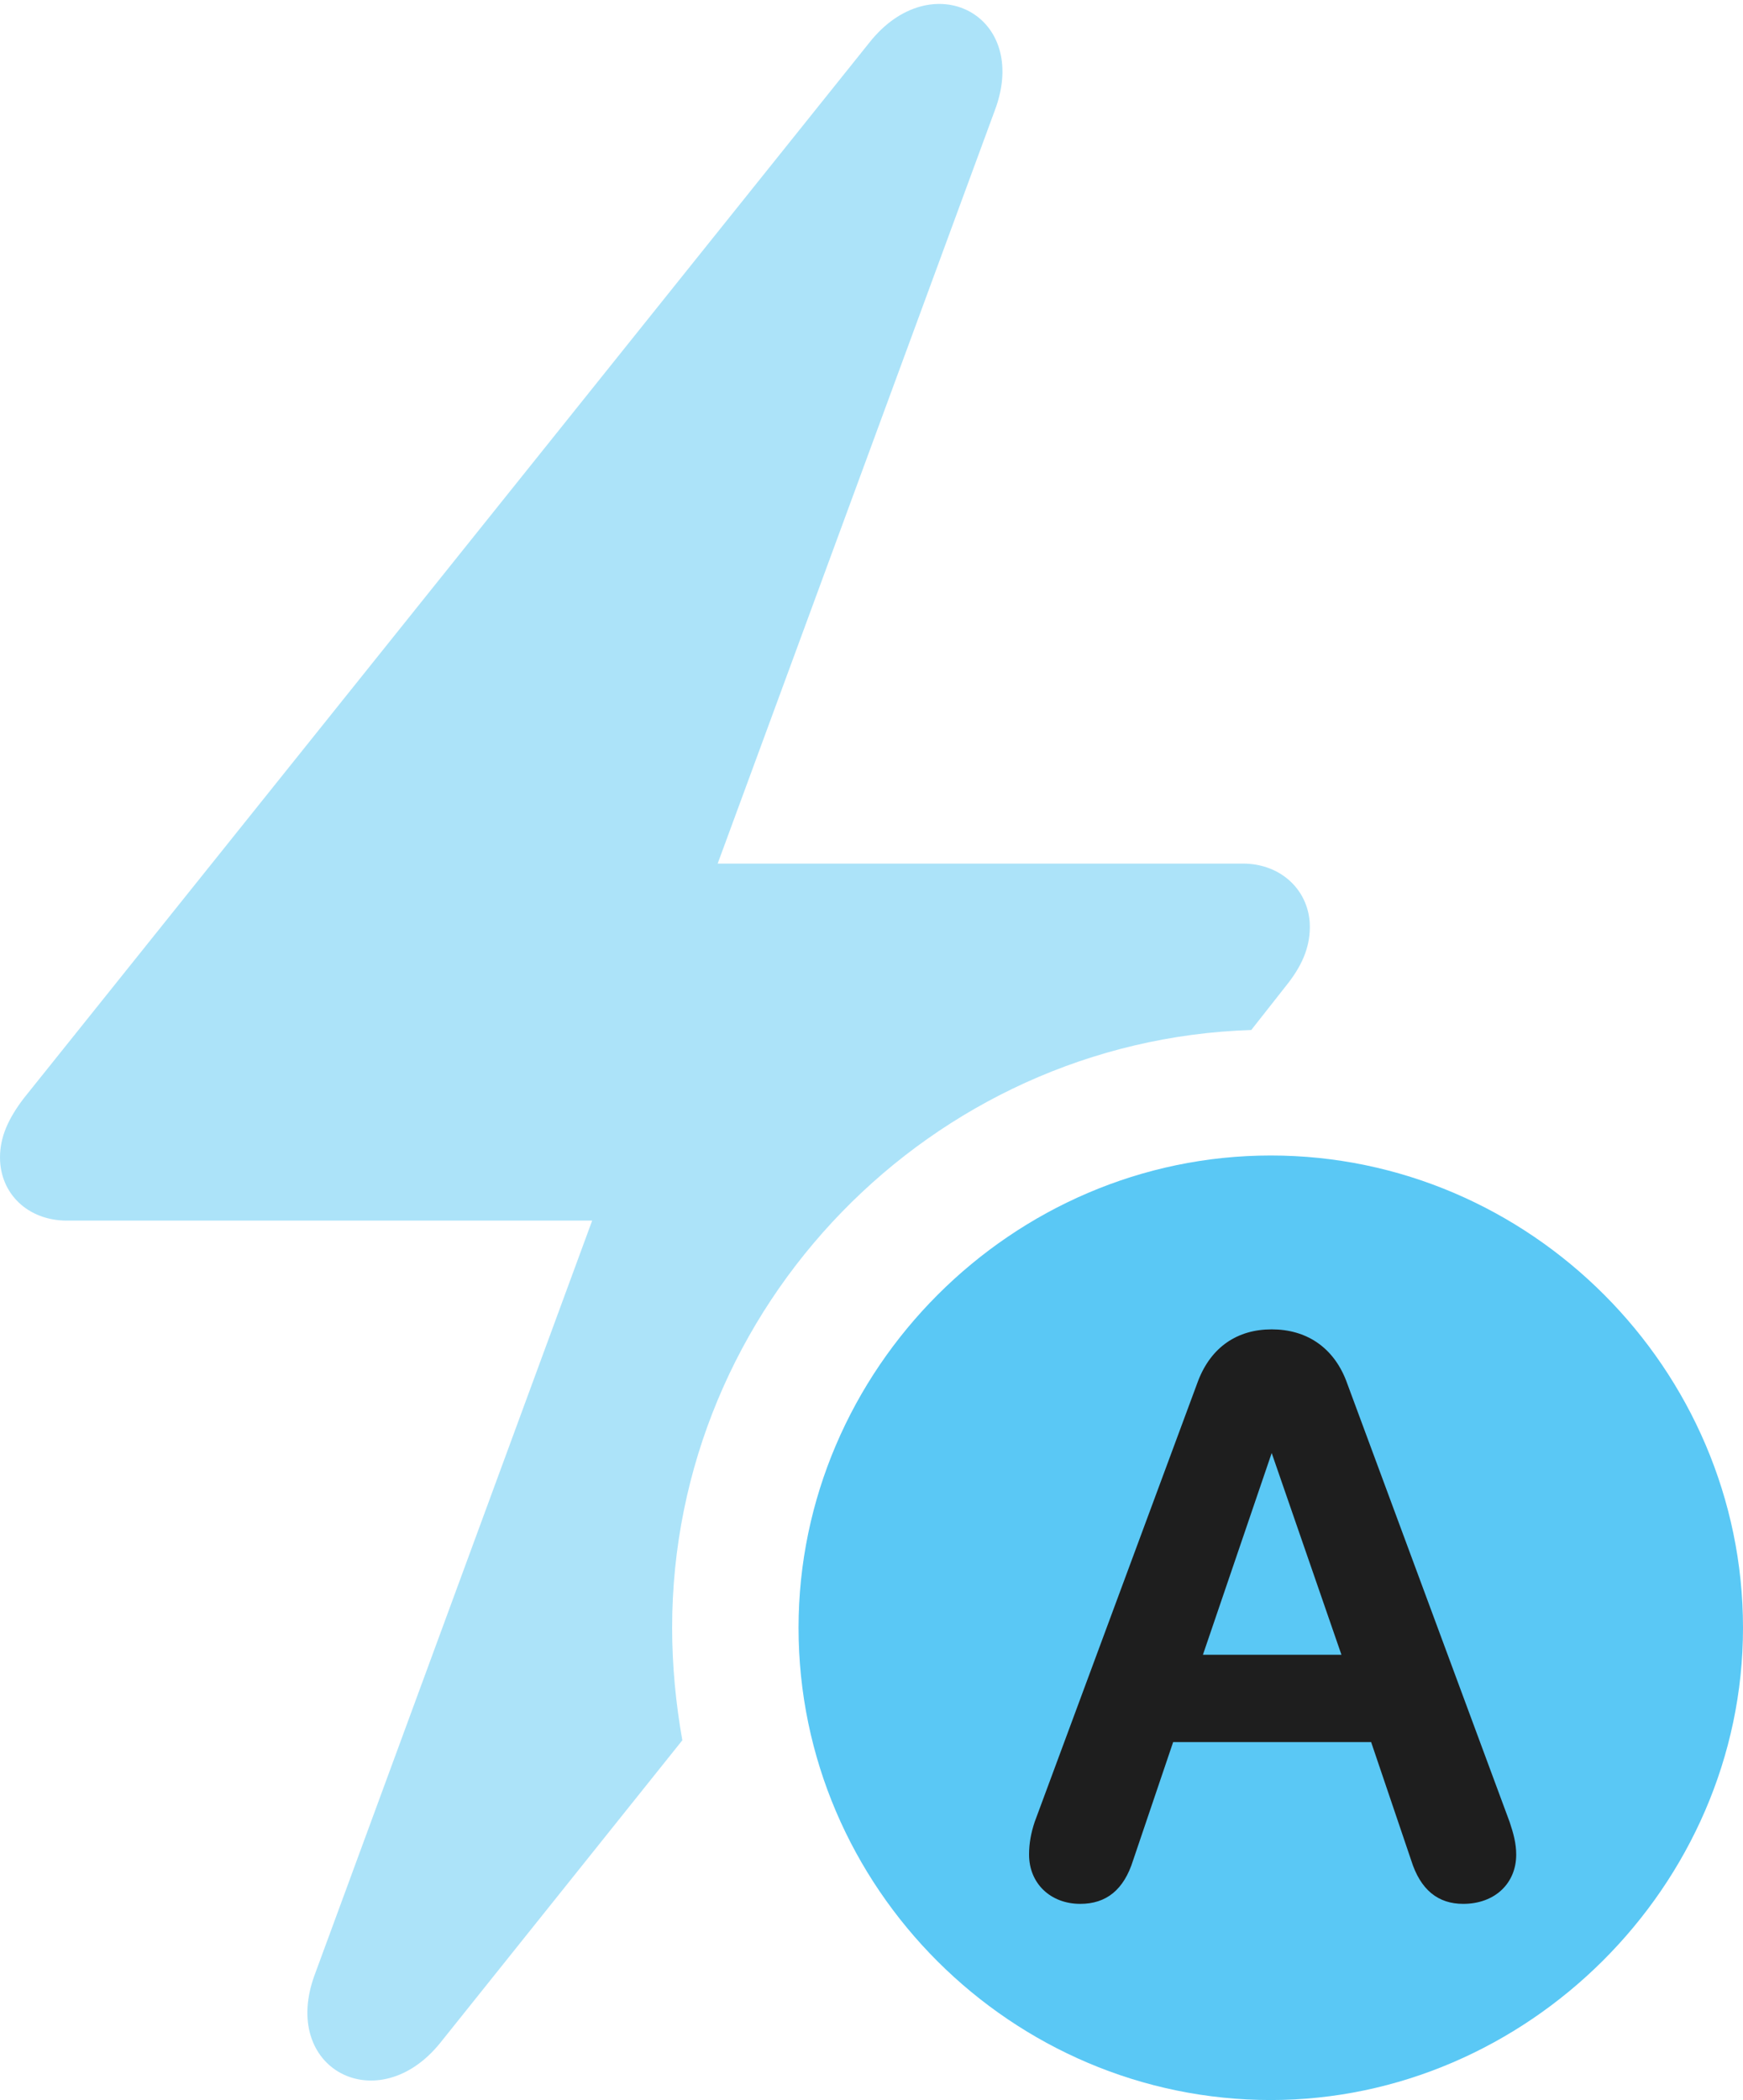 <?xml version="1.0" encoding="UTF-8"?>
<!--Generator: Apple Native CoreSVG 175.5-->
<!DOCTYPE svg
PUBLIC "-//W3C//DTD SVG 1.1//EN"
       "http://www.w3.org/Graphics/SVG/1.1/DTD/svg11.dtd">
<svg version="1.1" xmlns="http://www.w3.org/2000/svg" xmlns:xlink="http://www.w3.org/1999/xlink" width="22.888" height="27.576">
 <g>
  <rect height="27.576" opacity="0" width="22.888" x="0" y="0"/>
  <path d="M0 15.198C0 15.674 0.366 16.028 0.879 16.028L7.776 16.028L4.138 25.916C3.662 27.173 4.968 27.844 5.786 26.819L8.96 22.852C8.875 22.375 8.826 21.875 8.826 21.375C8.826 17.151 12.231 13.66 16.431 13.525L16.882 12.952C17.09 12.695 17.2 12.451 17.2 12.17C17.2 11.707 16.834 11.34 16.321 11.34L9.424 11.34L13.062 1.453C13.538 0.195 12.231-0.476 11.414 0.562L0.317 14.416C0.11 14.685 0 14.929 0 15.198Z" fill="#5ac8f5" fill-opacity="0.5"/>
  <path d="M16.687 27.576C20.044 27.576 22.888 24.768 22.888 21.375C22.888 17.981 20.093 15.173 16.687 15.173C13.293 15.173 10.486 17.981 10.486 21.375C10.486 24.793 13.293 27.576 16.687 27.576Z" fill="#5ac8f5"/>
  <path d="M14.185 25C13.794 25 13.513 24.731 13.513 24.353C13.513 24.206 13.538 24.072 13.586 23.926L15.735 18.127C15.906 17.688 16.248 17.456 16.699 17.456C17.151 17.456 17.505 17.688 17.676 18.127L19.824 23.926C19.873 24.072 19.91 24.206 19.91 24.353C19.91 24.731 19.629 25 19.214 25C18.884 25 18.652 24.817 18.53 24.426L18.005 22.876L15.405 22.876L14.88 24.426C14.758 24.817 14.526 25 14.185 25ZM15.796 21.729L17.615 21.729L16.699 19.08L16.699 19.08Z" fill="#1e1e1e"/>
 </g>
</svg>
